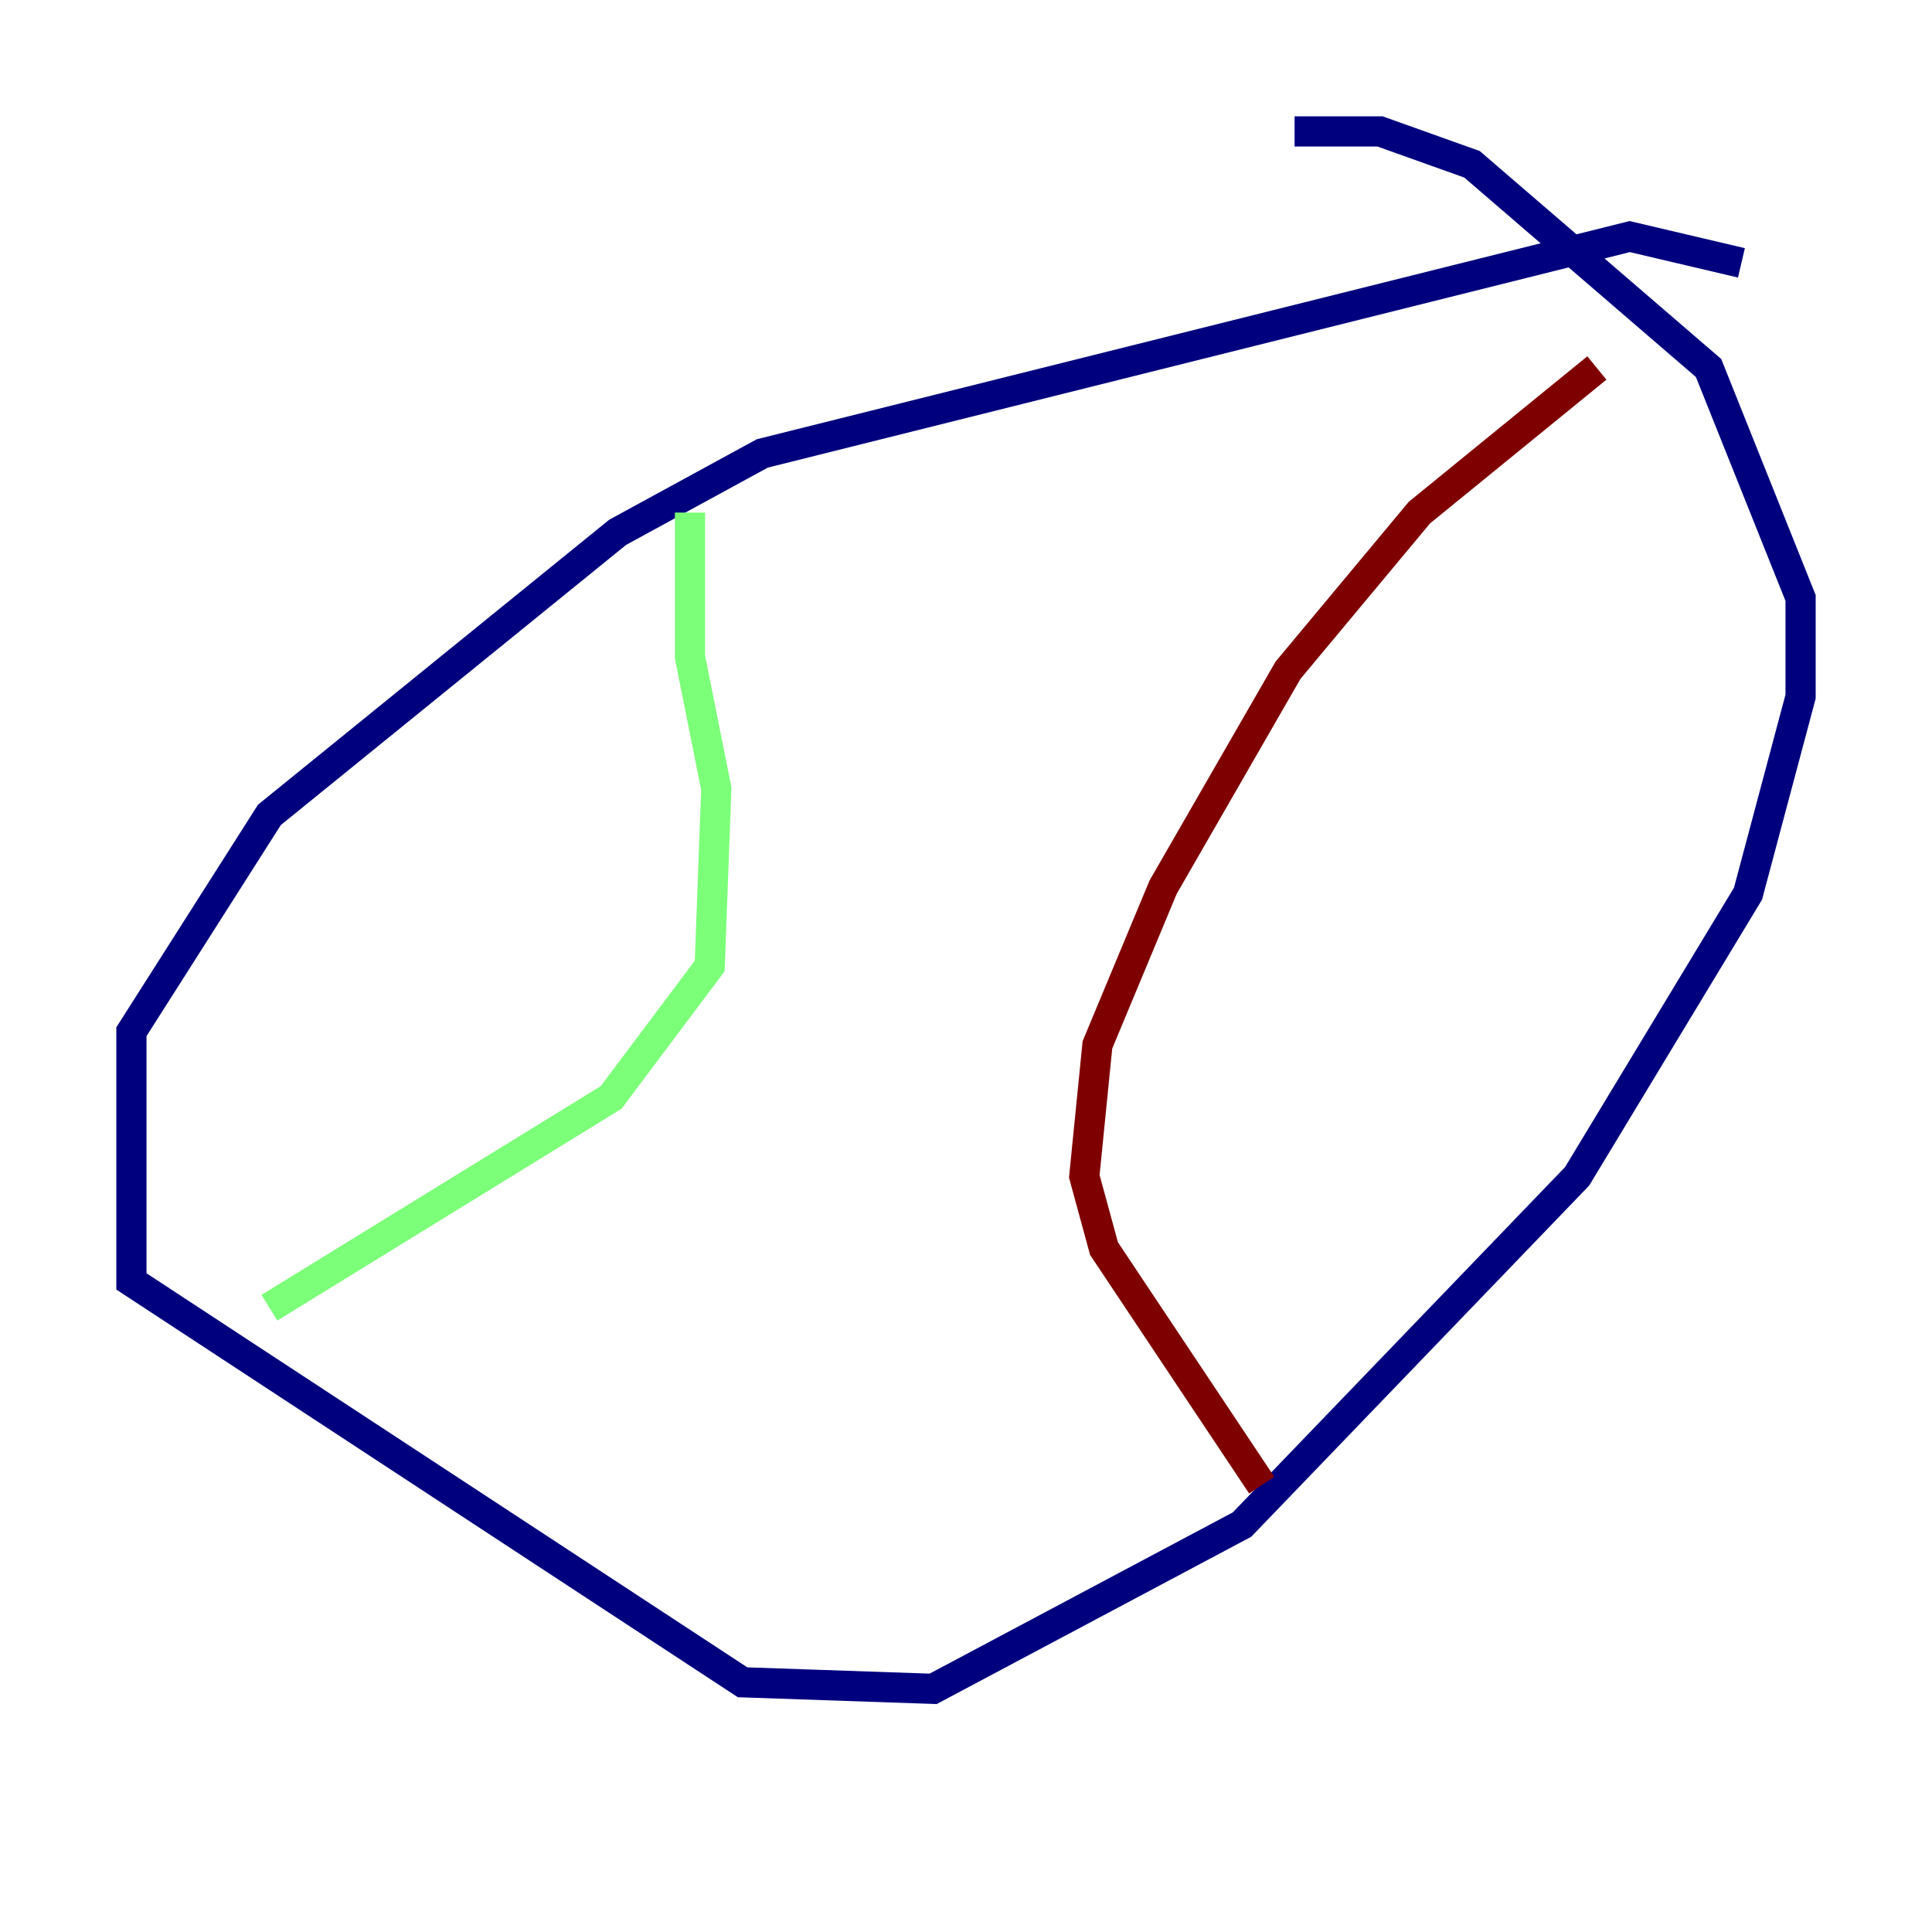 <?xml version="1.0" encoding="utf-8" ?>
<svg baseProfile="tiny" height="128" version="1.2" viewBox="0,0,128,128" width="128" xmlns="http://www.w3.org/2000/svg" xmlns:ev="http://www.w3.org/2001/xml-events" xmlns:xlink="http://www.w3.org/1999/xlink"><defs /><polyline fill="none" points="115.374,17.415 107.973,15.674 50.503,30.041 40.925,35.265 17.85,53.986 8.707,68.354 8.707,84.898 49.197,111.456 61.823,111.891 82.286,101.007 104.49,77.932 115.809,59.211 119.293,46.15 119.293,39.619 113.197,24.381 97.524,10.884 91.429,8.707 85.769,8.707" stroke="#00007f" stroke-width="2" /><polyline fill="none" points="45.714,33.959 45.714,43.537 47.456,52.245 47.02,64.0 40.49,72.707 17.85,86.639" stroke="#7cff79" stroke-width="2" /><polyline fill="none" points="105.796,24.381 94.041,33.959 85.333,44.408 77.061,58.776 72.707,69.225 71.837,77.932 73.143,82.721 83.592,98.395" stroke="#7f0000" stroke-width="2" /></svg>